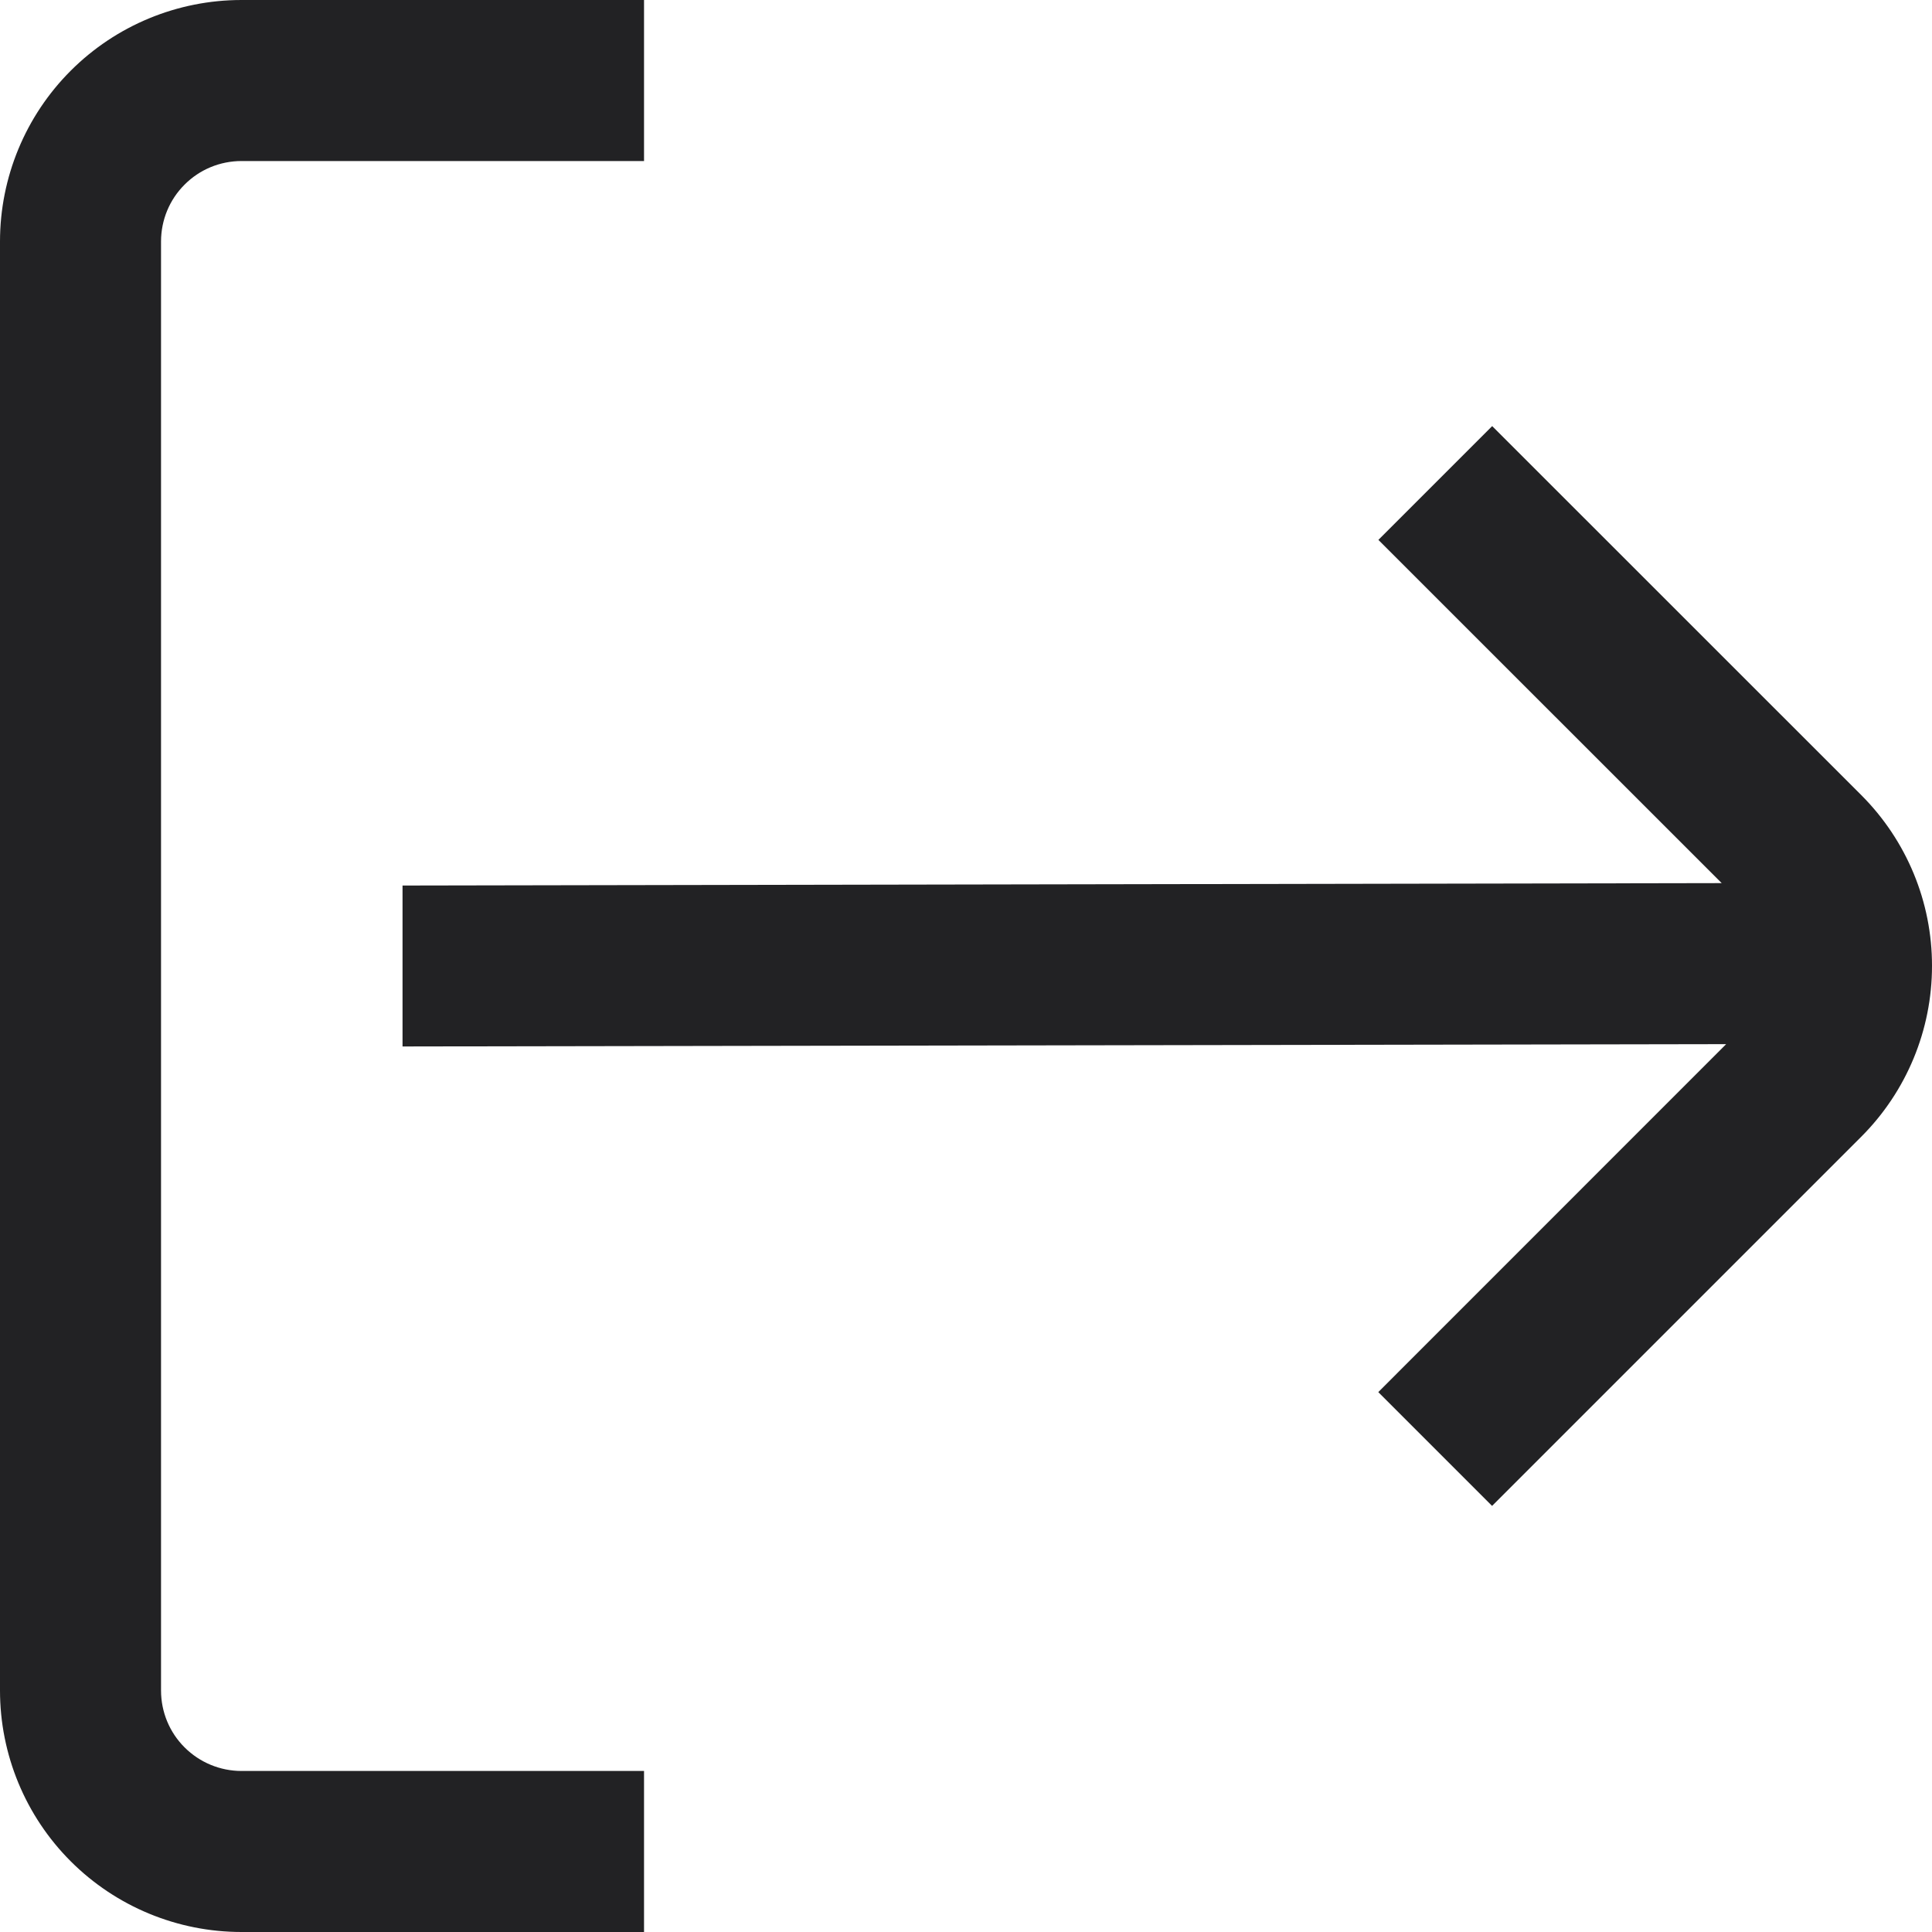<svg width="20" height="20" viewBox="0 0 20 20" fill="none" xmlns="http://www.w3.org/2000/svg">
<g clip-path="url(#clip0_779_6)">
<path d="M1.667 17.5V2.5C1.667 2.279 1.754 2.067 1.911 1.911C2.067 1.754 2.279 1.667 2.5 1.667H6.667V0H2.5C1.837 0 1.201 0.263 0.732 0.732C0.263 1.201 0 1.837 0 2.5L0 17.5C0 18.163 0.263 18.799 0.732 19.268C1.201 19.737 1.837 20 2.5 20H6.667V18.333H2.5C2.279 18.333 2.067 18.245 1.911 18.089C1.754 17.933 1.667 17.721 1.667 17.5Z" fill="#222224"/>
<path d="M19.269 8.232L15.447 4.411L14.269 5.589L17.823 9.142L4.167 9.167V10.833L17.869 10.809L14.268 14.411L15.446 15.589L19.267 11.768C19.736 11.299 20 10.663 20 10C20.001 9.337 19.738 8.702 19.269 8.232Z" fill="#222224"/>
</g>
<defs>
<clipPath id="clip0_779_6">
<rect width="20" height="20" fill="white"/>
</clipPath>
</defs>
</svg>
